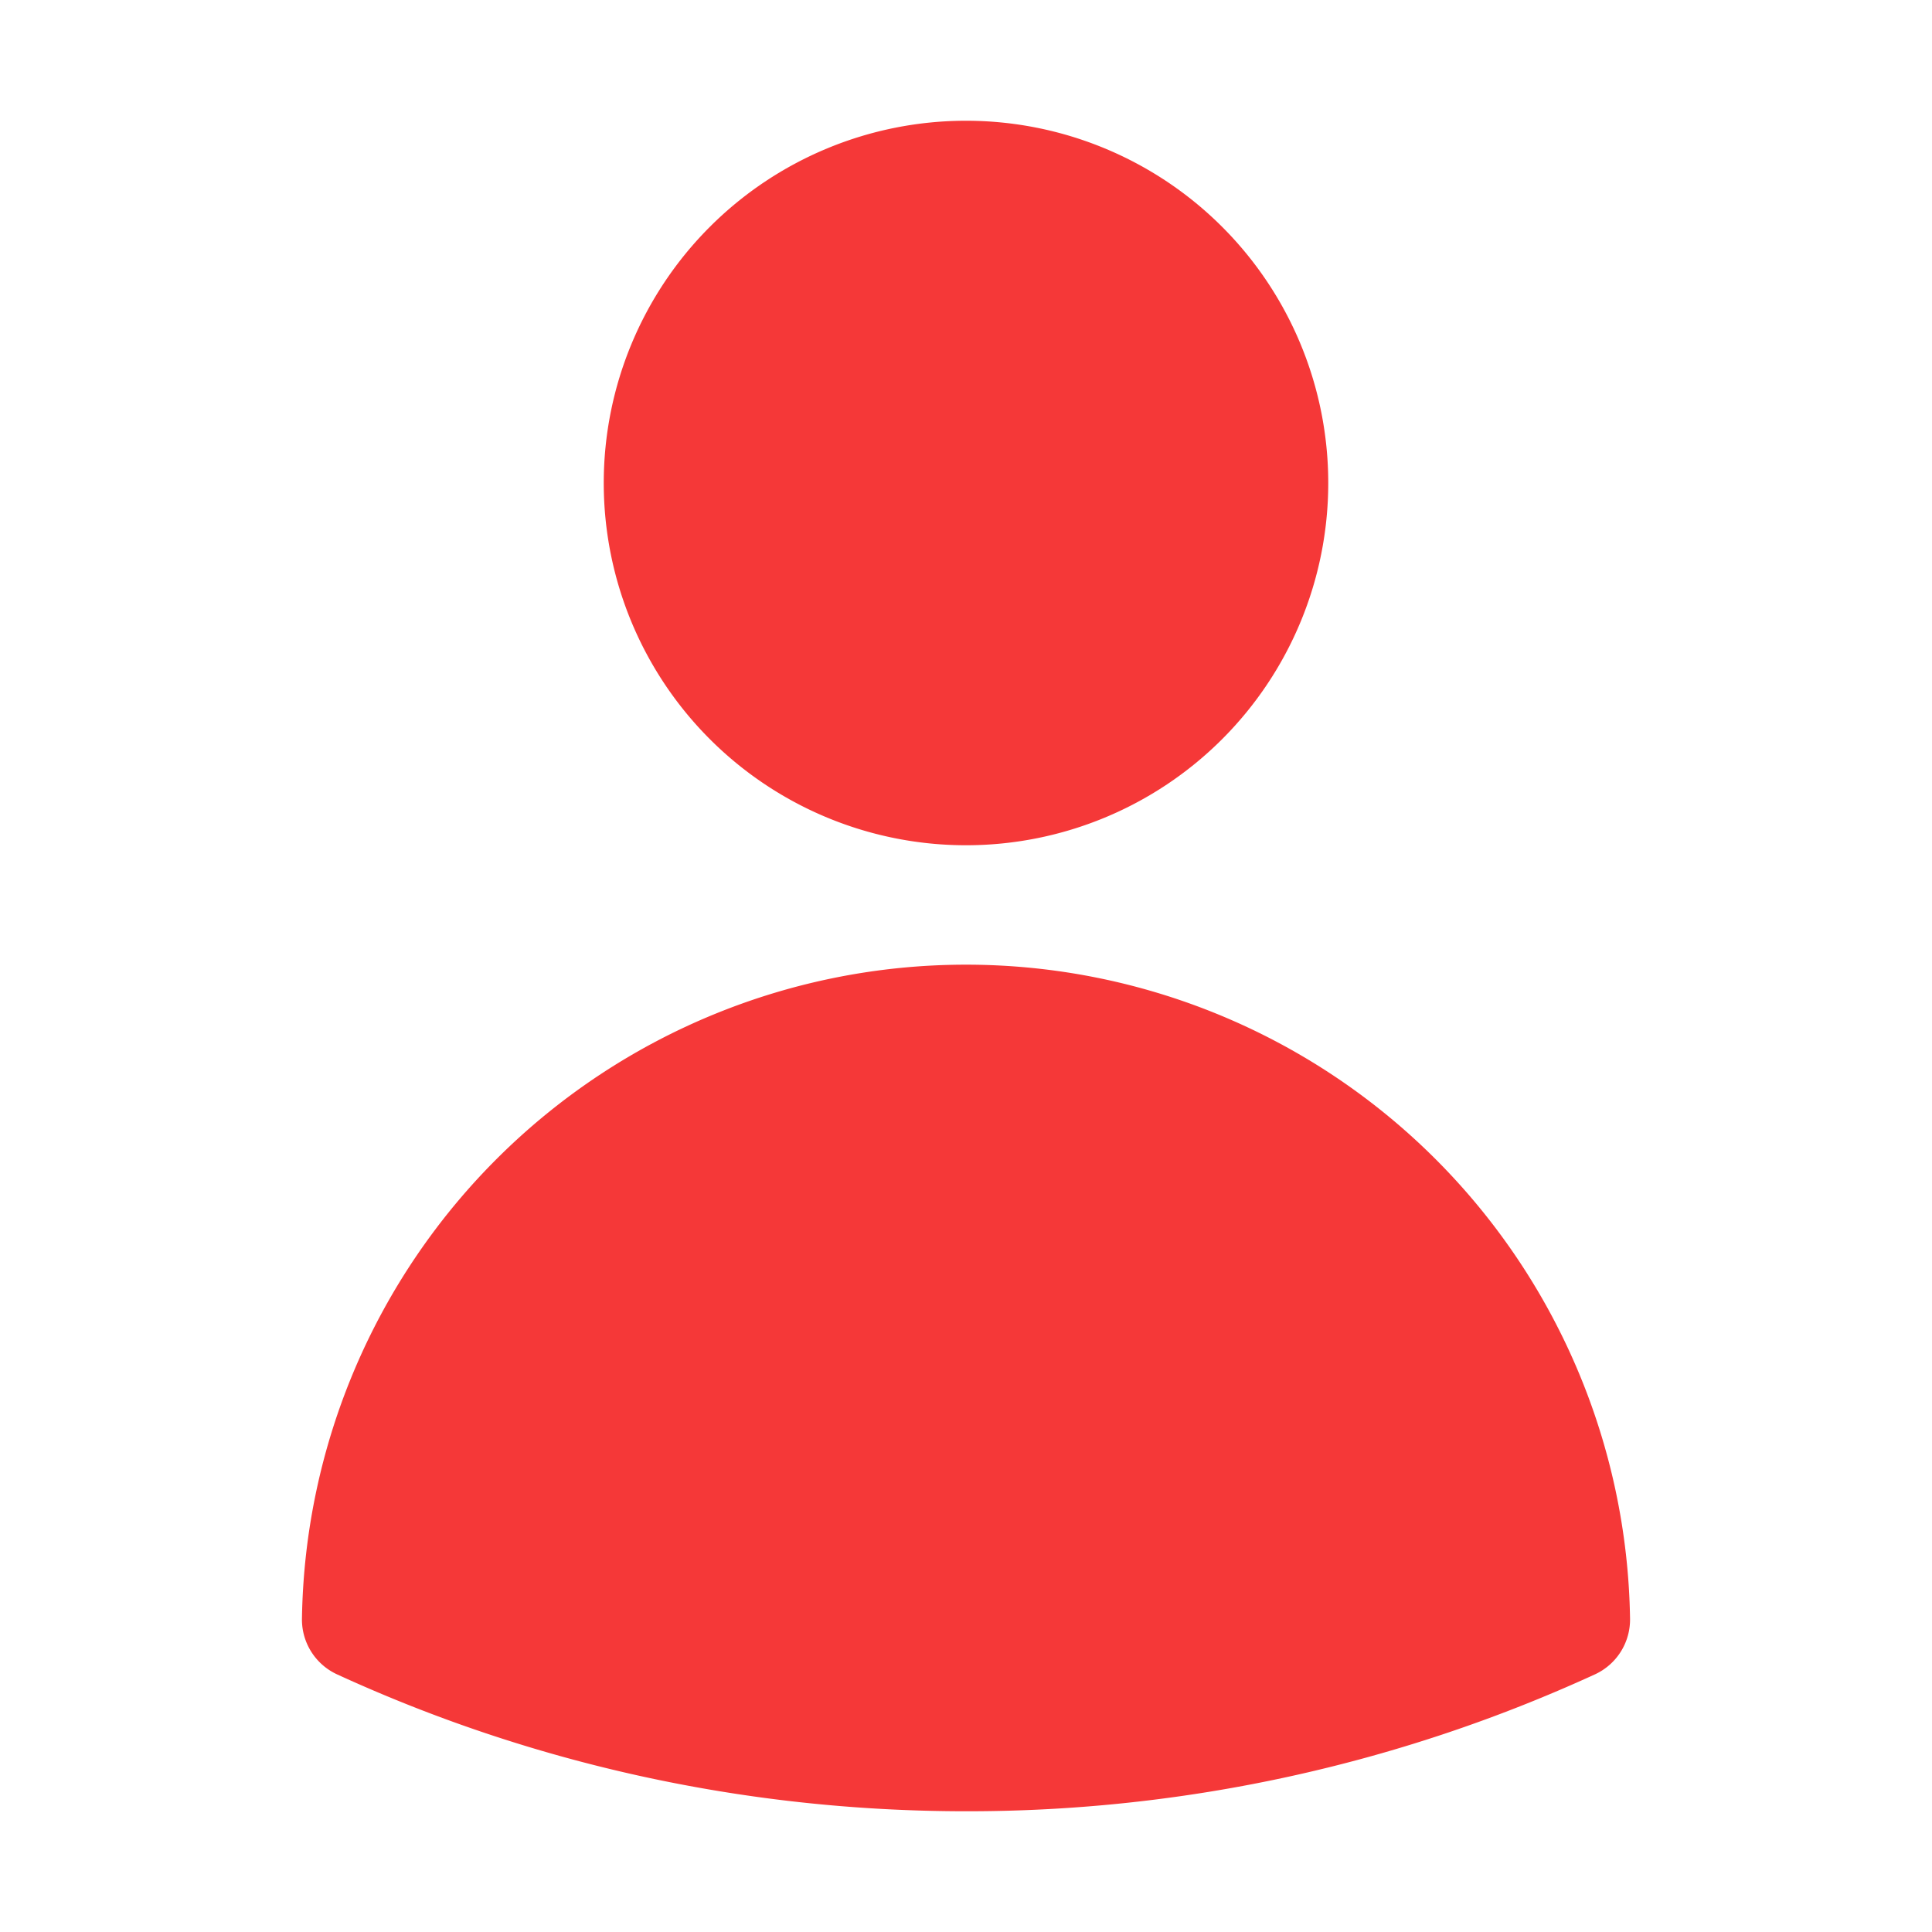 <svg xmlns="http://www.w3.org/2000/svg" viewBox="0 0 24 24" fill="#F53838" class="w-6 h-6">
  <path fill-rule="evenodd"
    d="M7.5 6a4.5 4.5 0 119 0 4.5 4.5 0 01-9 0zM3.751 20.105a8.25 8.25 0 0116.498 0 .75.75 0 01-.437.695A18.683 18.683 0 0112 22.5c-2.786 0-5.433-.608-7.812-1.7a.75.75 0 01-.437-.695z"
    clip-rule="evenodd" />
</svg>